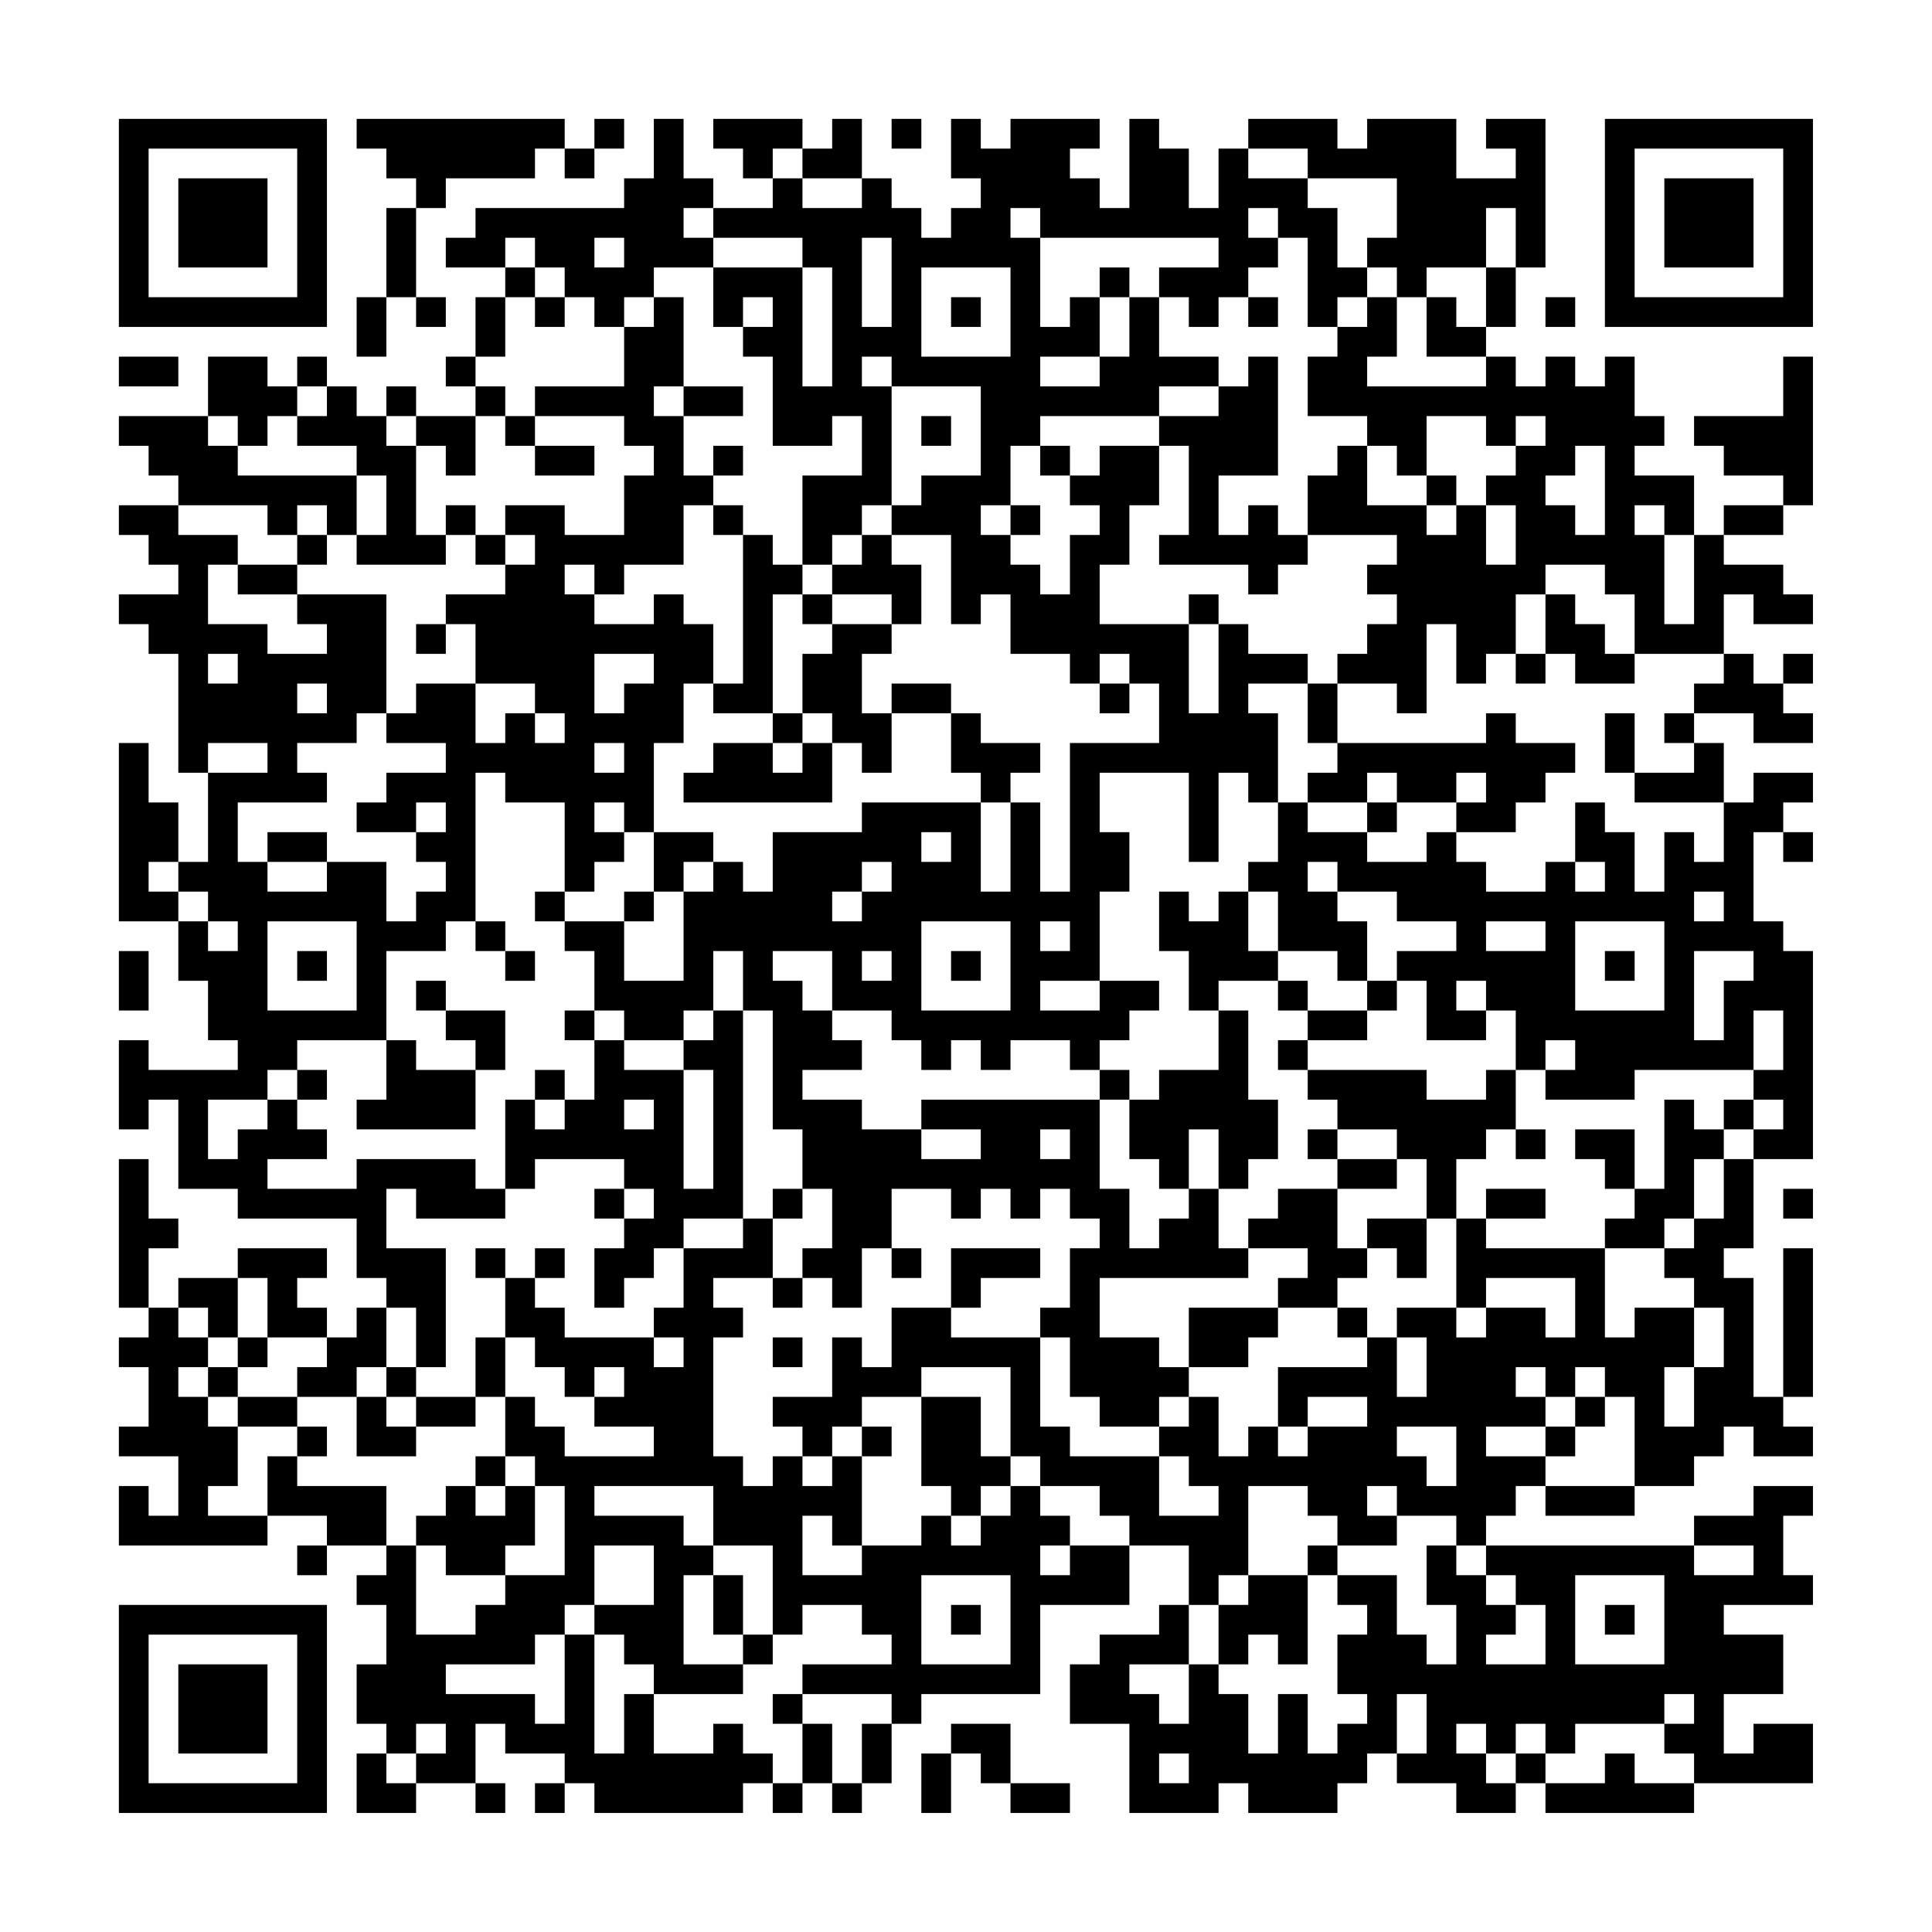 <?xml version="1.0" encoding="UTF-8"?>
<svg xmlns="http://www.w3.org/2000/svg" version="1.1" width="300" height="300" viewBox="0 0 300 300"><rect x="0" y="0" width="300" height="300" fill="#fefefe"/><g transform="scale(4.615)"><g transform="translate(4,4)"><path fill-rule="evenodd" d="M8 0L8 1L9 1L9 2L10 2L10 3L9 3L9 6L8 6L8 8L9 8L9 6L10 6L10 7L11 7L11 6L10 6L10 3L11 3L11 2L14 2L14 1L15 1L15 2L16 2L16 1L17 1L17 0L16 0L16 1L15 1L15 0ZM18 0L18 2L17 2L17 3L12 3L12 4L11 4L11 5L13 5L13 6L12 6L12 8L11 8L11 9L12 9L12 10L10 10L10 9L9 9L9 10L8 10L8 9L7 9L7 8L6 8L6 9L5 9L5 8L3 8L3 10L0 10L0 11L1 11L1 12L2 12L2 13L0 13L0 14L1 14L1 15L2 15L2 16L0 16L0 17L1 17L1 18L2 18L2 22L3 22L3 25L2 25L2 23L1 23L1 21L0 21L0 27L2 27L2 29L3 29L3 31L4 31L4 32L1 32L1 31L0 31L0 34L1 34L1 33L2 33L2 36L4 36L4 37L8 37L8 39L9 39L9 40L8 40L8 41L7 41L7 40L6 40L6 39L7 39L7 38L4 38L4 39L2 39L2 40L1 40L1 38L2 38L2 37L1 37L1 35L0 35L0 40L1 40L1 41L0 41L0 42L1 42L1 44L0 44L0 45L2 45L2 47L1 47L1 46L0 46L0 48L5 48L5 47L7 47L7 48L6 48L6 49L7 49L7 48L9 48L9 49L8 49L8 50L9 50L9 52L8 52L8 54L9 54L9 55L8 55L8 57L10 57L10 56L12 56L12 57L13 57L13 56L12 56L12 54L13 54L13 55L15 55L15 56L14 56L14 57L15 57L15 56L16 56L16 57L21 57L21 56L22 56L22 57L23 57L23 56L24 56L24 57L25 57L25 56L26 56L26 54L27 54L27 53L31 53L31 50L34 50L34 48L36 48L36 50L35 50L35 51L33 51L33 52L32 52L32 54L34 54L34 57L37 57L37 56L38 56L38 57L41 57L41 56L42 56L42 55L43 55L43 56L45 56L45 57L47 57L47 56L48 56L48 57L53 57L53 56L57 56L57 54L55 54L55 55L54 55L54 53L56 53L56 51L54 51L54 50L57 50L57 49L56 49L56 47L57 47L57 46L55 46L55 47L53 47L53 48L46 48L46 47L47 47L47 46L48 46L48 47L51 47L51 46L53 46L53 45L54 45L54 44L55 44L55 45L57 45L57 44L56 44L56 43L57 43L57 38L56 38L56 43L55 43L55 39L54 39L54 38L55 38L55 35L57 35L57 28L56 28L56 27L55 27L55 24L56 24L56 25L57 25L57 24L56 24L56 23L57 23L57 22L55 22L55 23L54 23L54 21L53 21L53 20L55 20L55 21L57 21L57 20L56 20L56 19L57 19L57 18L56 18L56 19L55 19L55 18L54 18L54 16L55 16L55 17L57 17L57 16L56 16L56 15L54 15L54 14L56 14L56 13L57 13L57 8L56 8L56 10L53 10L53 11L54 11L54 12L56 12L56 13L54 13L54 14L53 14L53 12L51 12L51 11L52 11L52 10L51 10L51 8L50 8L50 9L49 9L49 8L48 8L48 9L47 9L47 8L46 8L46 7L47 7L47 5L48 5L48 0L46 0L46 1L47 1L47 2L45 2L45 0L42 0L42 1L41 1L41 0L38 0L38 1L37 1L37 3L36 3L36 1L35 1L35 0L34 0L34 3L33 3L33 2L32 2L32 1L33 1L33 0L30 0L30 1L29 1L29 0L28 0L28 2L29 2L29 3L28 3L28 4L27 4L27 3L26 3L26 2L25 2L25 0L24 0L24 1L23 1L23 0L20 0L20 1L21 1L21 2L22 2L22 3L20 3L20 2L19 2L19 0ZM26 0L26 1L27 1L27 0ZM22 1L22 2L23 2L23 3L25 3L25 2L23 2L23 1ZM38 1L38 2L40 2L40 3L41 3L41 5L42 5L42 6L41 6L41 7L40 7L40 4L39 4L39 3L38 3L38 4L39 4L39 5L38 5L38 6L37 6L37 7L36 7L36 6L35 6L35 5L37 5L37 4L31 4L31 3L30 3L30 4L31 4L31 7L32 7L32 6L33 6L33 8L31 8L31 9L33 9L33 8L34 8L34 6L35 6L35 8L37 8L37 9L35 9L35 10L31 10L31 11L30 11L30 13L29 13L29 14L30 14L30 15L31 15L31 16L32 16L32 14L33 14L33 13L32 13L32 12L33 12L33 11L35 11L35 13L34 13L34 15L33 15L33 17L36 17L36 20L37 20L37 17L38 17L38 18L40 18L40 19L38 19L38 20L39 20L39 23L38 23L38 22L37 22L37 25L36 25L36 22L33 22L33 24L34 24L34 26L33 26L33 29L31 29L31 30L33 30L33 29L35 29L35 30L34 30L34 31L33 31L33 32L32 32L32 31L30 31L30 32L29 32L29 31L28 31L28 32L27 32L27 31L26 31L26 30L24 30L24 28L22 28L22 29L23 29L23 30L24 30L24 31L25 31L25 32L23 32L23 33L25 33L25 34L27 34L27 35L29 35L29 34L27 34L27 33L33 33L33 36L34 36L34 38L35 38L35 37L36 37L36 36L37 36L37 38L38 38L38 39L33 39L33 41L35 41L35 42L36 42L36 43L35 43L35 44L33 44L33 43L32 43L32 41L31 41L31 40L32 40L32 38L33 38L33 37L32 37L32 36L31 36L31 37L30 37L30 36L29 36L29 37L28 37L28 36L26 36L26 38L25 38L25 40L24 40L24 39L23 39L23 38L24 38L24 36L23 36L23 34L22 34L22 30L21 30L21 28L20 28L20 30L19 30L19 31L17 31L17 30L16 30L16 28L15 28L15 27L17 27L17 29L19 29L19 26L20 26L20 25L21 25L21 26L22 26L22 24L25 24L25 23L29 23L29 26L30 26L30 23L31 23L31 26L32 26L32 21L35 21L35 19L34 19L34 18L33 18L33 19L32 19L32 18L30 18L30 16L29 16L29 17L28 17L28 14L26 14L26 13L27 13L27 12L29 12L29 9L26 9L26 8L25 8L25 9L26 9L26 13L25 13L25 14L24 14L24 15L23 15L23 12L25 12L25 10L24 10L24 11L22 11L22 8L21 8L21 7L22 7L22 6L21 6L21 7L20 7L20 5L23 5L23 9L24 9L24 5L23 5L23 4L20 4L20 3L19 3L19 4L20 4L20 5L18 5L18 6L17 6L17 7L16 7L16 6L15 6L15 5L14 5L14 4L13 4L13 5L14 5L14 6L13 6L13 8L12 8L12 9L13 9L13 10L12 10L12 12L11 12L11 11L10 11L10 10L9 10L9 11L10 11L10 14L11 14L11 15L8 15L8 14L9 14L9 12L8 12L8 11L6 11L6 10L7 10L7 9L6 9L6 10L5 10L5 11L4 11L4 10L3 10L3 11L4 11L4 12L8 12L8 14L7 14L7 13L6 13L6 14L5 14L5 13L2 13L2 14L4 14L4 15L3 15L3 17L5 17L5 18L7 18L7 17L6 17L6 16L9 16L9 20L8 20L8 21L6 21L6 22L7 22L7 23L4 23L4 25L5 25L5 26L7 26L7 25L9 25L9 27L10 27L10 26L11 26L11 25L10 25L10 24L11 24L11 23L10 23L10 24L8 24L8 23L9 23L9 22L11 22L11 21L9 21L9 20L10 20L10 19L12 19L12 21L13 21L13 20L14 20L14 21L15 21L15 20L14 20L14 19L12 19L12 17L11 17L11 16L13 16L13 15L14 15L14 14L13 14L13 13L15 13L15 14L17 14L17 12L18 12L18 11L17 11L17 10L14 10L14 9L17 9L17 7L18 7L18 6L19 6L19 9L18 9L18 10L19 10L19 12L20 12L20 13L19 13L19 15L17 15L17 16L16 16L16 15L15 15L15 16L16 16L16 17L18 17L18 16L19 16L19 17L20 17L20 19L19 19L19 21L18 21L18 24L17 24L17 23L16 23L16 24L17 24L17 25L16 25L16 26L15 26L15 23L13 23L13 22L12 22L12 27L11 27L11 28L9 28L9 31L6 31L6 32L5 32L5 33L3 33L3 35L4 35L4 34L5 34L5 33L6 33L6 34L7 34L7 35L5 35L5 36L8 36L8 35L12 35L12 36L13 36L13 37L10 37L10 36L9 36L9 38L11 38L11 42L10 42L10 40L9 40L9 42L8 42L8 43L6 43L6 42L7 42L7 41L5 41L5 39L4 39L4 41L3 41L3 40L2 40L2 41L3 41L3 42L2 42L2 43L3 43L3 44L4 44L4 46L3 46L3 47L5 47L5 45L6 45L6 46L9 46L9 48L10 48L10 51L12 51L12 50L13 50L13 49L15 49L15 46L14 46L14 45L13 45L13 43L14 43L14 44L15 44L15 45L18 45L18 44L16 44L16 43L17 43L17 42L16 42L16 43L15 43L15 42L14 42L14 41L13 41L13 39L14 39L14 40L15 40L15 41L18 41L18 42L19 42L19 41L18 41L18 40L19 40L19 38L21 38L21 37L22 37L22 39L20 39L20 40L21 40L21 41L20 41L20 45L21 45L21 46L22 46L22 45L23 45L23 46L24 46L24 45L25 45L25 48L24 48L24 47L23 47L23 49L25 49L25 48L27 48L27 47L28 47L28 48L29 48L29 47L30 47L30 46L31 46L31 47L32 47L32 48L31 48L31 49L32 49L32 48L34 48L34 47L33 47L33 46L31 46L31 45L30 45L30 42L27 42L27 43L25 43L25 44L24 44L24 45L23 45L23 44L22 44L22 43L24 43L24 41L25 41L25 42L26 42L26 40L28 40L28 41L31 41L31 44L32 44L32 45L35 45L35 47L37 47L37 46L36 46L36 45L35 45L35 44L36 44L36 43L37 43L37 45L38 45L38 44L39 44L39 45L40 45L40 44L42 44L42 43L40 43L40 44L39 44L39 42L42 42L42 41L43 41L43 43L44 43L44 41L43 41L43 40L45 40L45 41L46 41L46 40L48 40L48 41L49 41L49 39L46 39L46 40L45 40L45 37L46 37L46 38L50 38L50 41L51 41L51 40L53 40L53 42L52 42L52 44L53 44L53 42L54 42L54 40L53 40L53 39L52 39L52 38L53 38L53 37L54 37L54 35L55 35L55 34L56 34L56 33L55 33L55 32L56 32L56 30L55 30L55 32L51 32L51 33L48 33L48 32L49 32L49 31L48 31L48 32L47 32L47 30L46 30L46 29L45 29L45 30L46 30L46 31L44 31L44 29L43 29L43 28L45 28L45 27L43 27L43 26L41 26L41 25L40 25L40 26L41 26L41 27L42 27L42 29L41 29L41 28L39 28L39 26L38 26L38 25L39 25L39 23L40 23L40 24L42 24L42 25L44 25L44 24L45 24L45 25L46 25L46 26L48 26L48 25L49 25L49 26L50 26L50 25L49 25L49 23L50 23L50 24L51 24L51 26L52 26L52 24L53 24L53 25L54 25L54 23L51 23L51 22L53 22L53 21L52 21L52 20L53 20L53 19L54 19L54 18L51 18L51 16L50 16L50 15L48 15L48 16L47 16L47 18L46 18L46 19L45 19L45 17L44 17L44 20L43 20L43 19L41 19L41 18L42 18L42 17L43 17L43 16L42 16L42 15L43 15L43 14L40 14L40 12L41 12L41 11L42 11L42 13L44 13L44 14L45 14L45 13L46 13L46 15L47 15L47 13L46 13L46 12L47 12L47 11L48 11L48 10L47 10L47 11L46 11L46 10L44 10L44 12L43 12L43 11L42 11L42 10L40 10L40 8L41 8L41 7L42 7L42 6L43 6L43 8L42 8L42 9L46 9L46 8L44 8L44 6L45 6L45 7L46 7L46 5L47 5L47 3L46 3L46 5L44 5L44 6L43 6L43 5L42 5L42 4L43 4L43 2L40 2L40 1ZM16 4L16 5L17 5L17 4ZM25 4L25 7L26 7L26 4ZM27 5L27 8L30 8L30 5ZM33 5L33 6L34 6L34 5ZM14 6L14 7L15 7L15 6ZM28 6L28 7L29 7L29 6ZM38 6L38 7L39 7L39 6ZM48 6L48 7L49 7L49 6ZM0 8L0 9L2 9L2 8ZM38 8L38 9L37 9L37 10L35 10L35 11L36 11L36 14L35 14L35 15L38 15L38 16L39 16L39 15L40 15L40 14L39 14L39 13L38 13L38 14L37 14L37 12L39 12L39 8ZM19 9L19 10L21 10L21 9ZM13 10L13 11L14 11L14 12L16 12L16 11L14 11L14 10ZM27 10L27 11L28 11L28 10ZM20 11L20 12L21 12L21 11ZM31 11L31 12L32 12L32 11ZM49 11L49 12L48 12L48 13L49 13L49 14L50 14L50 11ZM44 12L44 13L45 13L45 12ZM11 13L11 14L12 14L12 15L13 15L13 14L12 14L12 13ZM20 13L20 14L21 14L21 19L20 19L20 20L22 20L22 21L20 21L20 22L19 22L19 23L24 23L24 21L25 21L25 22L26 22L26 20L28 20L28 22L29 22L29 23L30 23L30 22L31 22L31 21L29 21L29 20L28 20L28 19L26 19L26 20L25 20L25 18L26 18L26 17L27 17L27 15L26 15L26 14L25 14L25 15L24 15L24 16L23 16L23 15L22 15L22 14L21 14L21 13ZM30 13L30 14L31 14L31 13ZM51 13L51 14L52 14L52 17L53 17L53 14L52 14L52 13ZM6 14L6 15L4 15L4 16L6 16L6 15L7 15L7 14ZM22 16L22 20L23 20L23 21L22 21L22 22L23 22L23 21L24 21L24 20L23 20L23 18L24 18L24 17L26 17L26 16L24 16L24 17L23 17L23 16ZM36 16L36 17L37 17L37 16ZM48 16L48 18L47 18L47 19L48 19L48 18L49 18L49 19L51 19L51 18L50 18L50 17L49 17L49 16ZM10 17L10 18L11 18L11 17ZM3 18L3 19L4 19L4 18ZM16 18L16 20L17 20L17 19L18 19L18 18ZM6 19L6 20L7 20L7 19ZM33 19L33 20L34 20L34 19ZM40 19L40 21L41 21L41 22L40 22L40 23L42 23L42 24L43 24L43 23L45 23L45 24L47 24L47 23L48 23L48 22L49 22L49 21L47 21L47 20L46 20L46 21L41 21L41 19ZM50 20L50 22L51 22L51 20ZM3 21L3 22L5 22L5 21ZM16 21L16 22L17 22L17 21ZM42 22L42 23L43 23L43 22ZM45 22L45 23L46 23L46 22ZM5 24L5 25L7 25L7 24ZM18 24L18 26L17 26L17 27L18 27L18 26L19 26L19 25L20 25L20 24ZM27 24L27 25L28 25L28 24ZM1 25L1 26L2 26L2 27L3 27L3 28L4 28L4 27L3 27L3 26L2 26L2 25ZM25 25L25 26L24 26L24 27L25 27L25 26L26 26L26 25ZM14 26L14 27L15 27L15 26ZM35 26L35 28L36 28L36 30L37 30L37 32L35 32L35 33L34 33L34 32L33 32L33 33L34 33L34 35L35 35L35 36L36 36L36 34L37 34L37 36L38 36L38 35L39 35L39 33L38 33L38 30L37 30L37 29L39 29L39 30L40 30L40 31L39 31L39 32L40 32L40 33L41 33L41 34L40 34L40 35L41 35L41 36L39 36L39 37L38 37L38 38L40 38L40 39L39 39L39 40L36 40L36 42L38 42L38 41L39 41L39 40L41 40L41 41L42 41L42 40L41 40L41 39L42 39L42 38L43 38L43 39L44 39L44 37L45 37L45 35L46 35L46 34L47 34L47 35L48 35L48 34L47 34L47 32L46 32L46 33L44 33L44 32L40 32L40 31L42 31L42 30L43 30L43 29L42 29L42 30L40 30L40 29L39 29L39 28L38 28L38 26L37 26L37 27L36 27L36 26ZM53 26L53 27L54 27L54 26ZM5 27L5 30L8 30L8 27ZM12 27L12 28L13 28L13 29L14 29L14 28L13 28L13 27ZM27 27L27 30L30 30L30 27ZM31 27L31 28L32 28L32 27ZM46 27L46 28L48 28L48 27ZM49 27L49 30L52 30L52 27ZM0 28L0 30L1 30L1 28ZM6 28L6 29L7 29L7 28ZM25 28L25 29L26 29L26 28ZM28 28L28 29L29 29L29 28ZM50 28L50 29L51 29L51 28ZM53 28L53 31L54 31L54 29L55 29L55 28ZM10 29L10 30L11 30L11 31L12 31L12 32L10 32L10 31L9 31L9 33L8 33L8 34L12 34L12 32L13 32L13 30L11 30L11 29ZM15 30L15 31L16 31L16 33L15 33L15 32L14 32L14 33L13 33L13 36L14 36L14 35L17 35L17 36L16 36L16 37L17 37L17 38L16 38L16 40L17 40L17 39L18 39L18 38L19 38L19 37L21 37L21 30L20 30L20 31L19 31L19 32L17 32L17 31L16 31L16 30ZM6 32L6 33L7 33L7 32ZM19 32L19 36L20 36L20 32ZM14 33L14 34L15 34L15 33ZM17 33L17 34L18 34L18 33ZM52 33L52 36L51 36L51 34L49 34L49 35L50 35L50 36L51 36L51 37L50 37L50 38L52 38L52 37L53 37L53 35L54 35L54 34L55 34L55 33L54 33L54 34L53 34L53 33ZM31 34L31 35L32 35L32 34ZM41 34L41 35L43 35L43 36L41 36L41 38L42 38L42 37L44 37L44 35L43 35L43 34ZM17 36L17 37L18 37L18 36ZM22 36L22 37L23 37L23 36ZM46 36L46 37L48 37L48 36ZM56 36L56 37L57 37L57 36ZM12 38L12 39L13 39L13 38ZM14 38L14 39L15 39L15 38ZM26 38L26 39L27 39L27 38ZM28 38L28 40L29 40L29 39L31 39L31 38ZM22 39L22 40L23 40L23 39ZM4 41L4 42L3 42L3 43L4 43L4 44L6 44L6 45L7 45L7 44L6 44L6 43L4 43L4 42L5 42L5 41ZM12 41L12 43L10 43L10 42L9 42L9 43L8 43L8 45L10 45L10 44L12 44L12 43L13 43L13 41ZM22 41L22 42L23 42L23 41ZM47 42L47 43L48 43L48 44L46 44L46 45L48 45L48 46L51 46L51 43L50 43L50 42L49 42L49 43L48 43L48 42ZM9 43L9 44L10 44L10 43ZM27 43L27 46L28 46L28 47L29 47L29 46L30 46L30 45L29 45L29 43ZM49 43L49 44L48 44L48 45L49 45L49 44L50 44L50 43ZM25 44L25 45L26 45L26 44ZM43 44L43 45L44 45L44 46L45 46L45 44ZM12 45L12 46L11 46L11 47L10 47L10 48L11 48L11 49L13 49L13 48L14 48L14 46L13 46L13 45ZM12 46L12 47L13 47L13 46ZM16 46L16 47L19 47L19 48L20 48L20 49L19 49L19 52L21 52L21 53L18 53L18 52L17 52L17 51L16 51L16 50L18 50L18 48L16 48L16 50L15 50L15 51L14 51L14 52L11 52L11 53L14 53L14 54L15 54L15 51L16 51L16 55L17 55L17 53L18 53L18 55L20 55L20 54L21 54L21 55L22 55L22 56L23 56L23 54L24 54L24 56L25 56L25 54L26 54L26 53L23 53L23 52L26 52L26 51L25 51L25 50L23 50L23 51L22 51L22 48L20 48L20 46ZM38 46L38 49L37 49L37 50L36 50L36 52L34 52L34 53L35 53L35 54L36 54L36 52L37 52L37 53L38 53L38 55L39 55L39 53L40 53L40 55L41 55L41 54L42 54L42 53L41 53L41 51L42 51L42 50L41 50L41 49L43 49L43 51L44 51L44 52L45 52L45 50L44 50L44 48L45 48L45 49L46 49L46 50L47 50L47 51L46 51L46 52L48 52L48 50L47 50L47 49L46 49L46 48L45 48L45 47L43 47L43 46L42 46L42 47L43 47L43 48L41 48L41 47L40 47L40 46ZM40 48L40 49L38 49L38 50L37 50L37 52L38 52L38 51L39 51L39 52L40 52L40 49L41 49L41 48ZM53 48L53 49L55 49L55 48ZM20 49L20 51L21 51L21 52L22 52L22 51L21 51L21 49ZM27 49L27 52L30 52L30 49ZM49 49L49 52L52 52L52 49ZM28 50L28 51L29 51L29 50ZM50 50L50 51L51 51L51 50ZM22 53L22 54L23 54L23 53ZM43 53L43 55L44 55L44 53ZM52 53L52 54L49 54L49 55L48 55L48 54L47 54L47 55L46 55L46 54L45 54L45 55L46 55L46 56L47 56L47 55L48 55L48 56L50 56L50 55L51 55L51 56L53 56L53 55L52 55L52 54L53 54L53 53ZM10 54L10 55L9 55L9 56L10 56L10 55L11 55L11 54ZM28 54L28 55L27 55L27 57L28 57L28 55L29 55L29 56L30 56L30 57L32 57L32 56L30 56L30 54ZM35 55L35 56L36 56L36 55ZM0 0L0 7L7 7L7 0ZM1 1L1 6L6 6L6 1ZM2 2L2 5L5 5L5 2ZM50 0L50 7L57 7L57 0ZM51 1L51 6L56 6L56 1ZM52 2L52 5L55 5L55 2ZM0 50L0 57L7 57L7 50ZM1 51L1 56L6 56L6 51ZM2 52L2 55L5 55L5 52Z" fill="#000000"/></g></g></svg>

